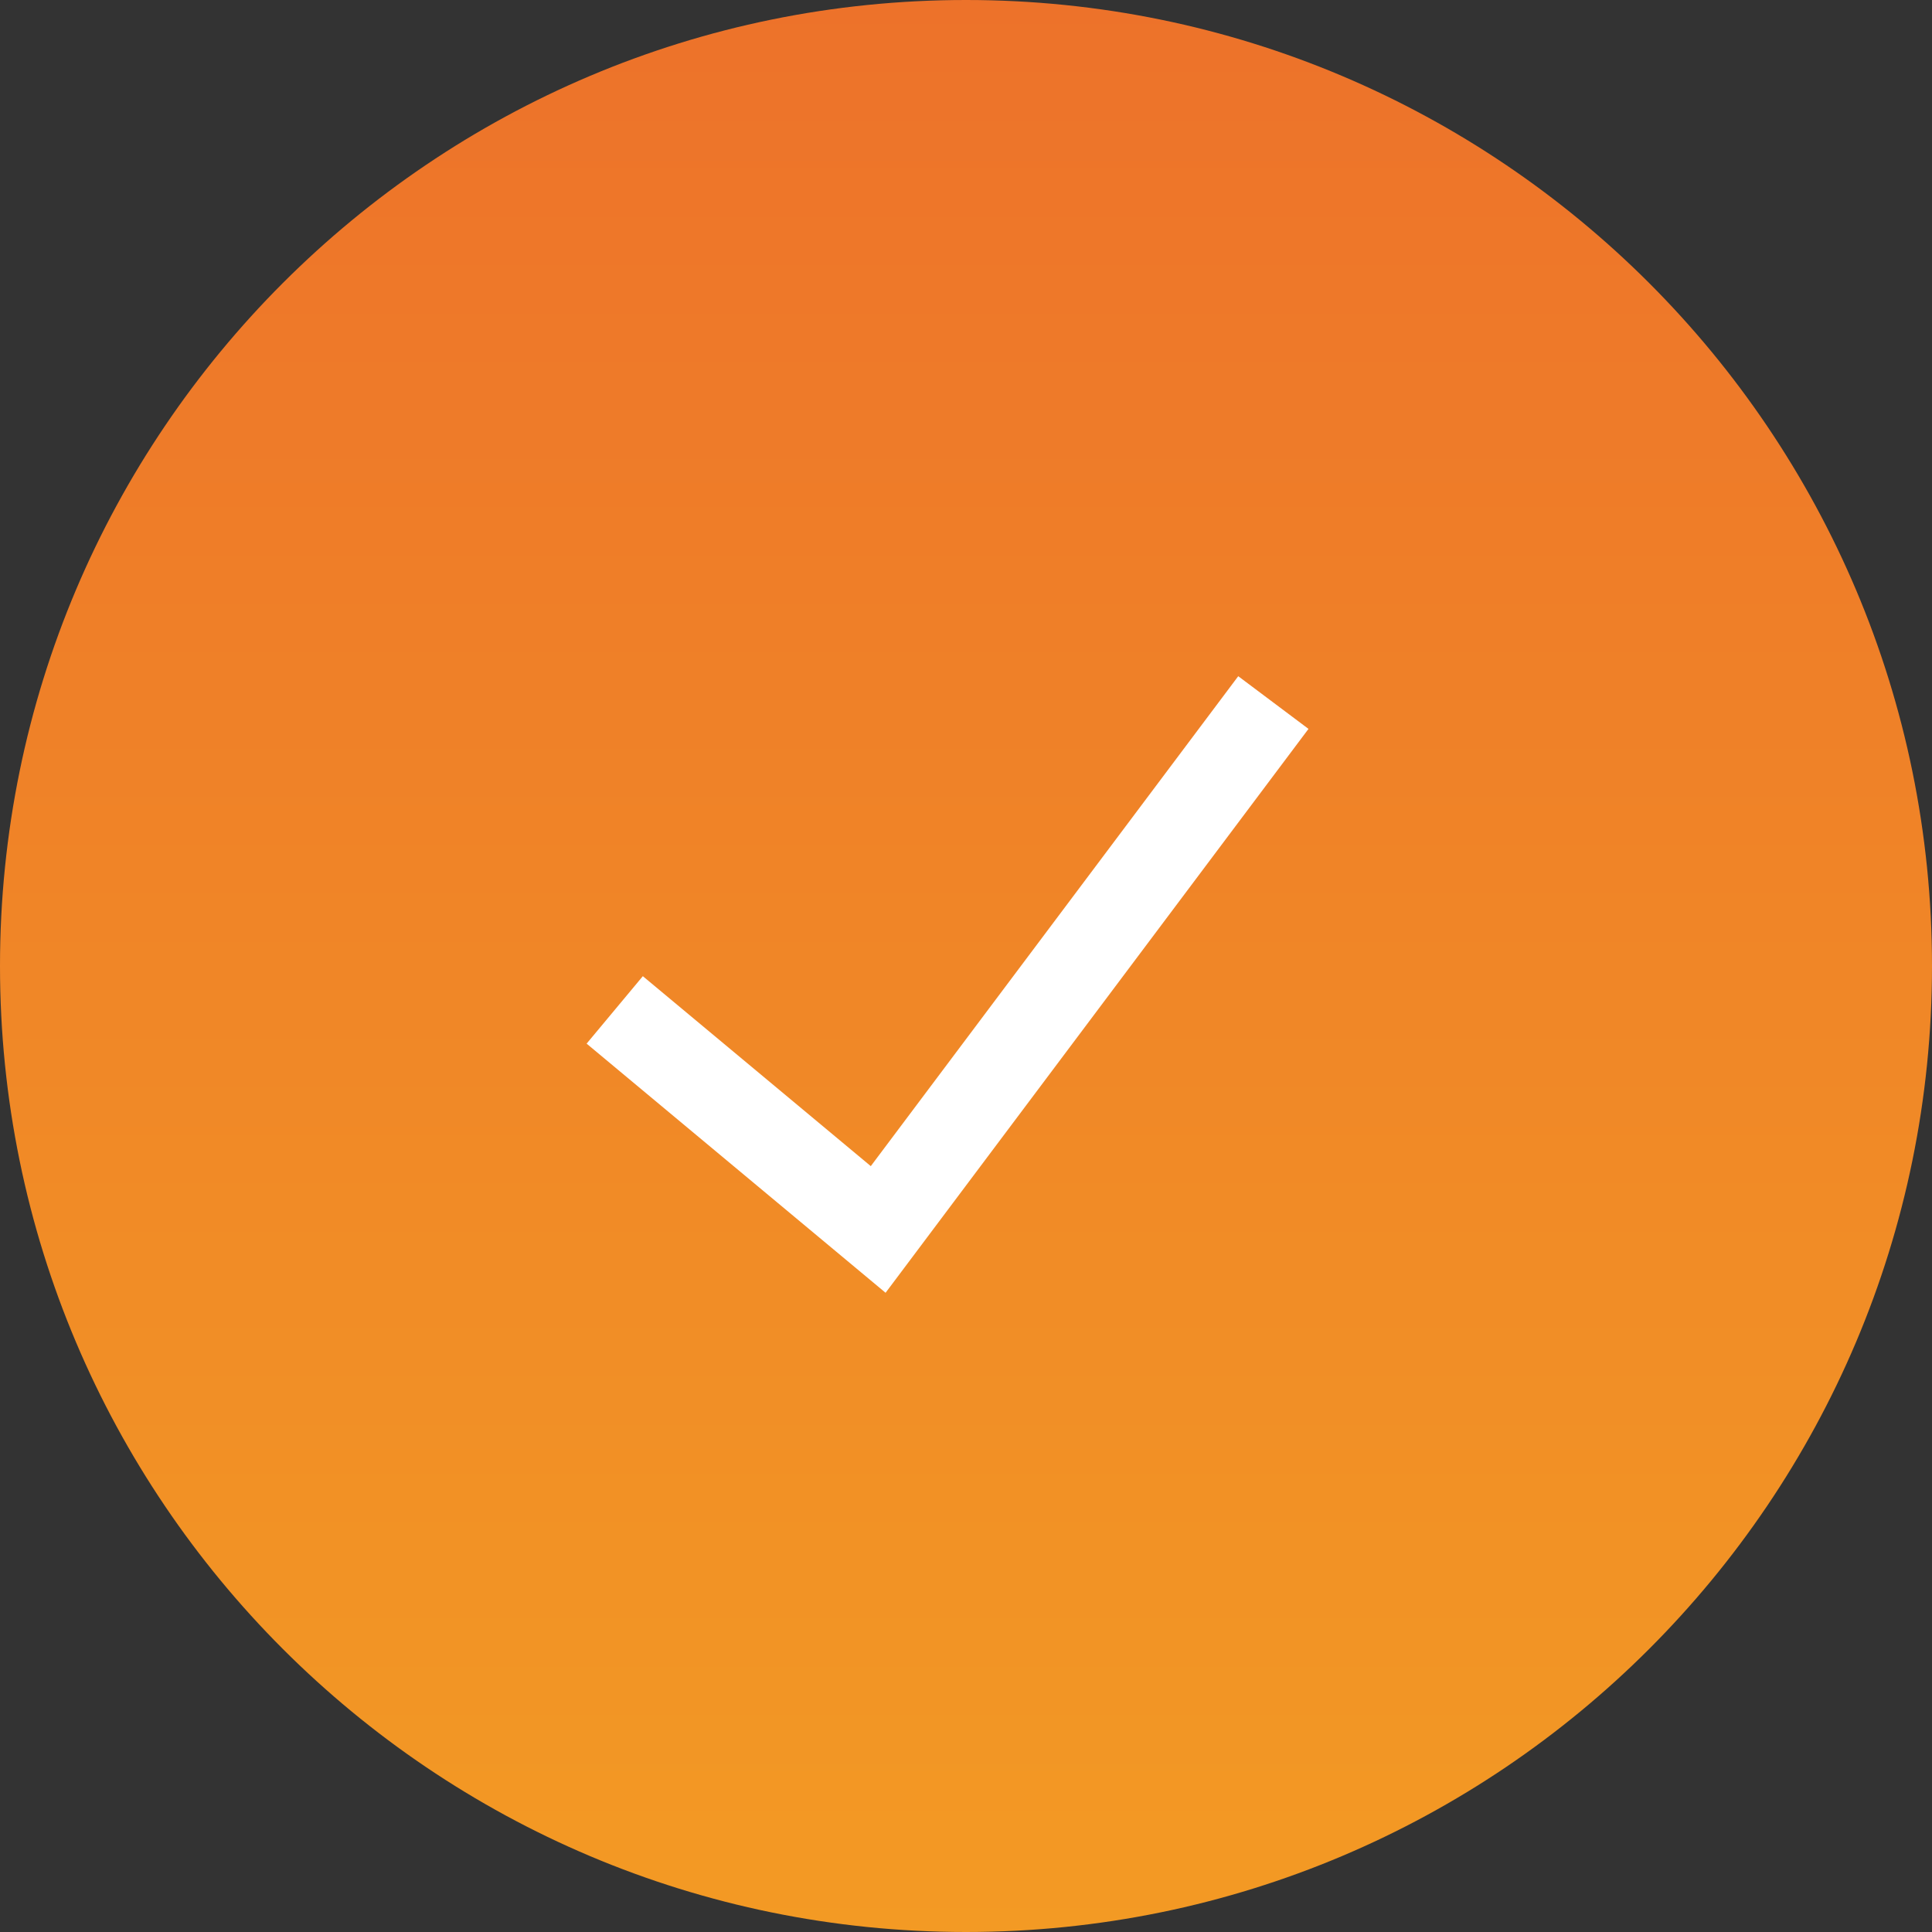 <svg width="44" height="44" viewBox="0 0 44 44" fill="none" xmlns="http://www.w3.org/2000/svg">
	<rect x="0" y="0" width="44" height="44" fill="#333333" stroke="none"/>
	<g clip-path="url(#clip0_109_1211)">
		<path fill-rule="evenodd" clip-rule="evenodd"
			d="M22 44C34.15 44 44 34.15 44 22C44 9.85 34.15 0 22 0C9.85 0 0 9.85 0 22C0 34.15 9.85 44 22 44Z"
			fill="url(#paint0_linear_109_1211)"/>
		<path d="M14 23L20 28L29 16" stroke="white" stroke-width="2"/>
	</g>
	<defs>
		<linearGradient id="paint0_linear_109_1211" x1="22" y1="0" x2="22" y2="44" gradientUnits="userSpaceOnUse">
			<stop stop-color="#ED722A"/>
			<stop offset="1" stop-color="#F39A24"/>
		</linearGradient>
		<clipPath id="clip0_109_1211">
			<rect width="44" height="44" fill="white"/>
		</clipPath>
	</defs>
</svg>
